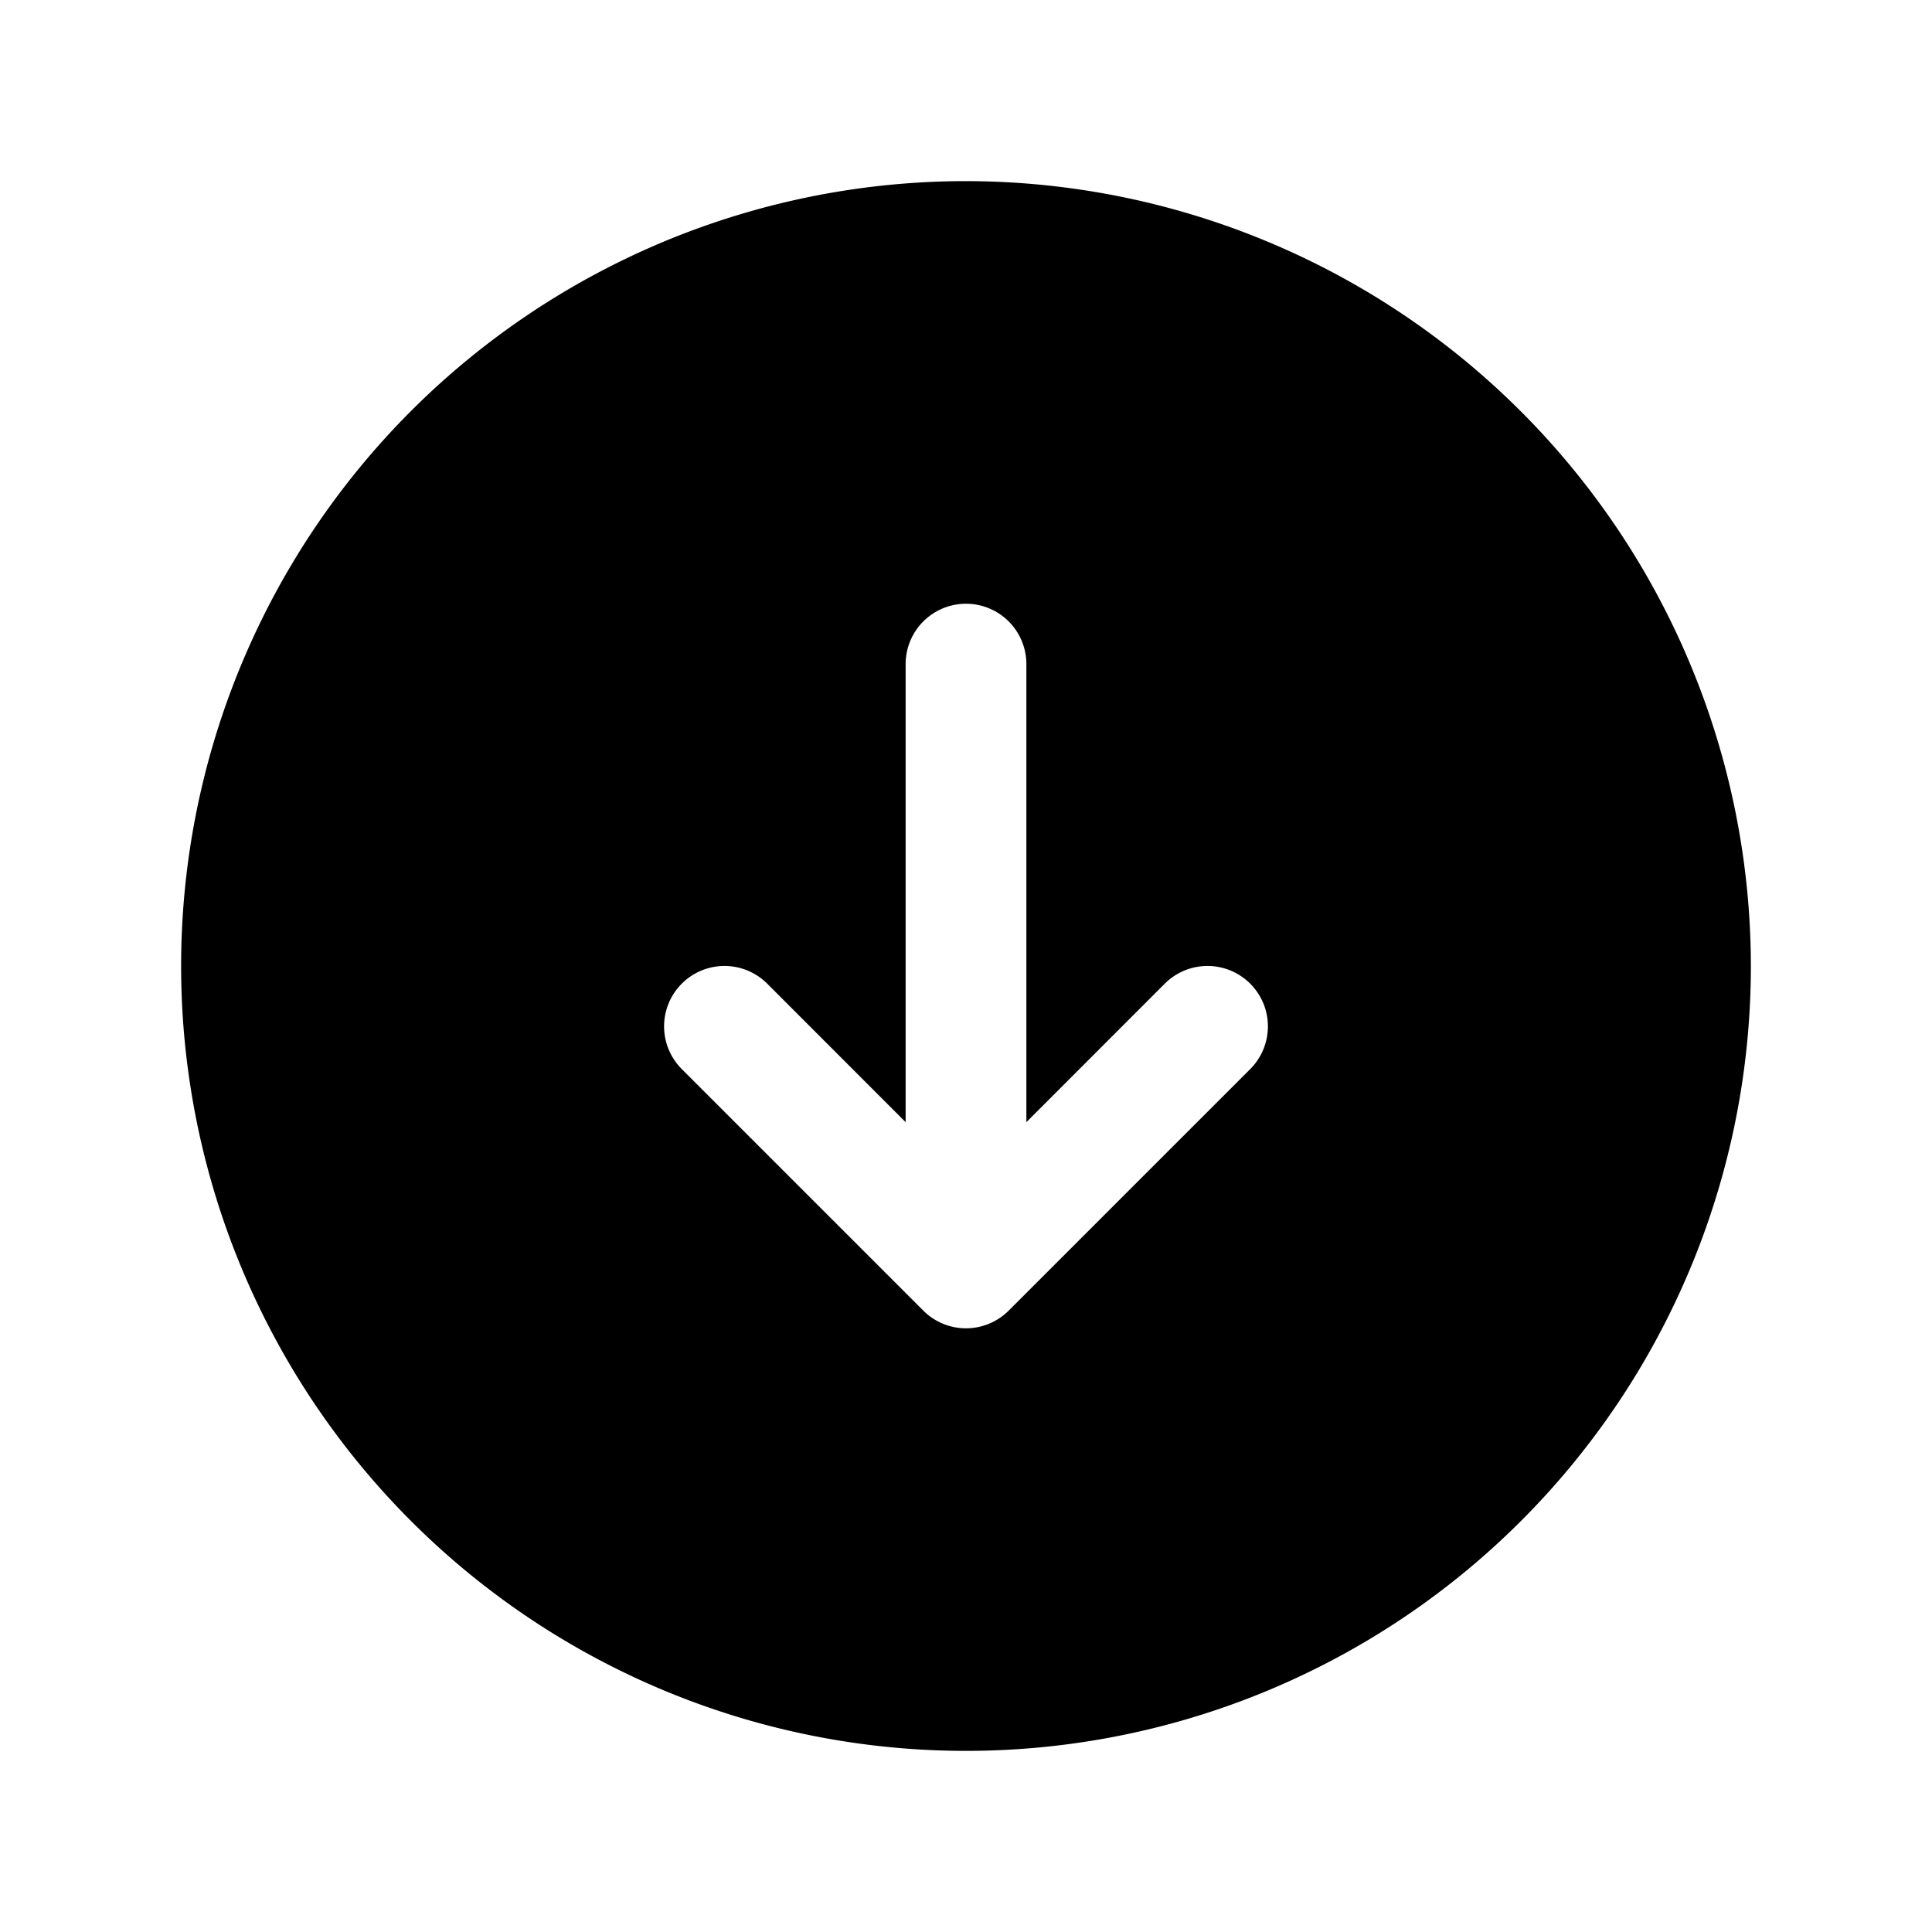 <svg xmlns="http://www.w3.org/2000/svg" viewBox="0 0 256 256" fill="currentColor" width="20" height="20"><path d="M128 24a104 104 0 10104 104A104.11 104.11 0 00128 24zm37.66 117.66l-32 32a8 8 0 01-11.32 0l-32-32a8 8 0 0111.32-11.32L120 148.69V88a8 8 0 0116 0v60.69l18.34-18.35a8 8 0 0111.32 11.32z"/></svg>